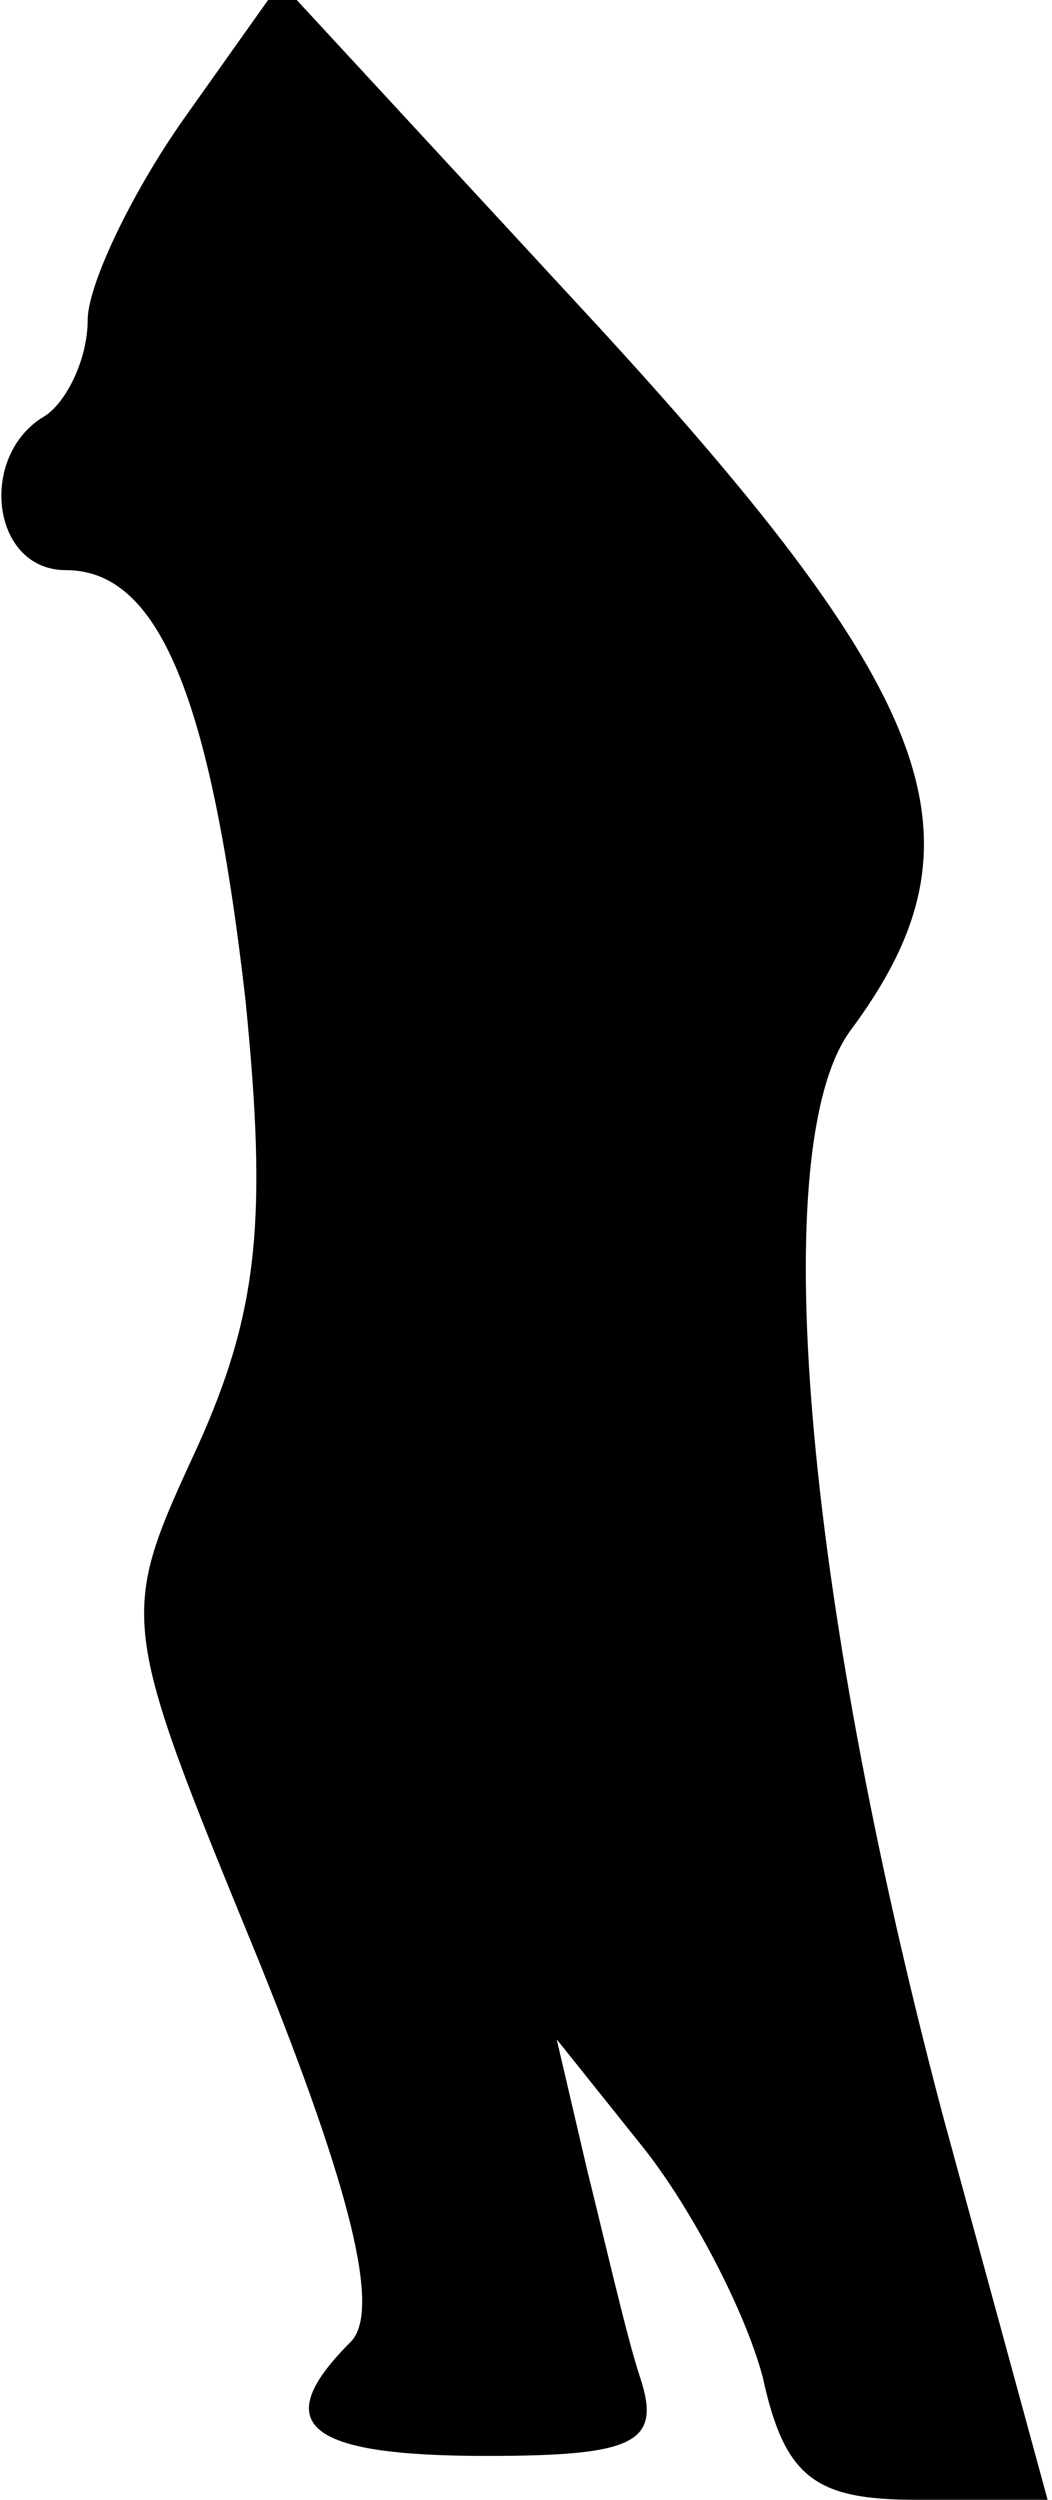 <?xml version="1.0" standalone="no"?>
<!DOCTYPE svg PUBLIC "-//W3C//DTD SVG 20010904//EN"
 "http://www.w3.org/TR/2001/REC-SVG-20010904/DTD/svg10.dtd">
<svg version="1.0" xmlns="http://www.w3.org/2000/svg"
 width="24pt" height="57pt" viewBox="0 0 24 57"
 preserveAspectRatio="xMidYMid meet">
<g transform="translate(0,57) scale(0.1,-0.1)"
fill="#000000" stroke="none">
<path fill="#000000" stroke="none" d="M42 543 c-12 -17 -22 -38 -22 -46 0 -9
-5 -19 -10 -22 -15 -9 -12 -35 5 -35 21 0 33 -28 41 -98 5 -50 3 -71 -11 -102
-18 -39 -18 -39 14 -117 21 -52 28 -80 21 -87 -19 -19 -10 -26 31 -26 34 0 40
3 35 18 -3 9 -8 31 -12 47 l-7 30 20 -25 c11 -14 23 -37 27 -52 5 -23 12 -28
35 -28 l30 0 -24 88 c-32 121 -40 221 -21 247 32 43 21 75 -57 160 l-73 79
-22 -31z"/>
</g>
</svg>
